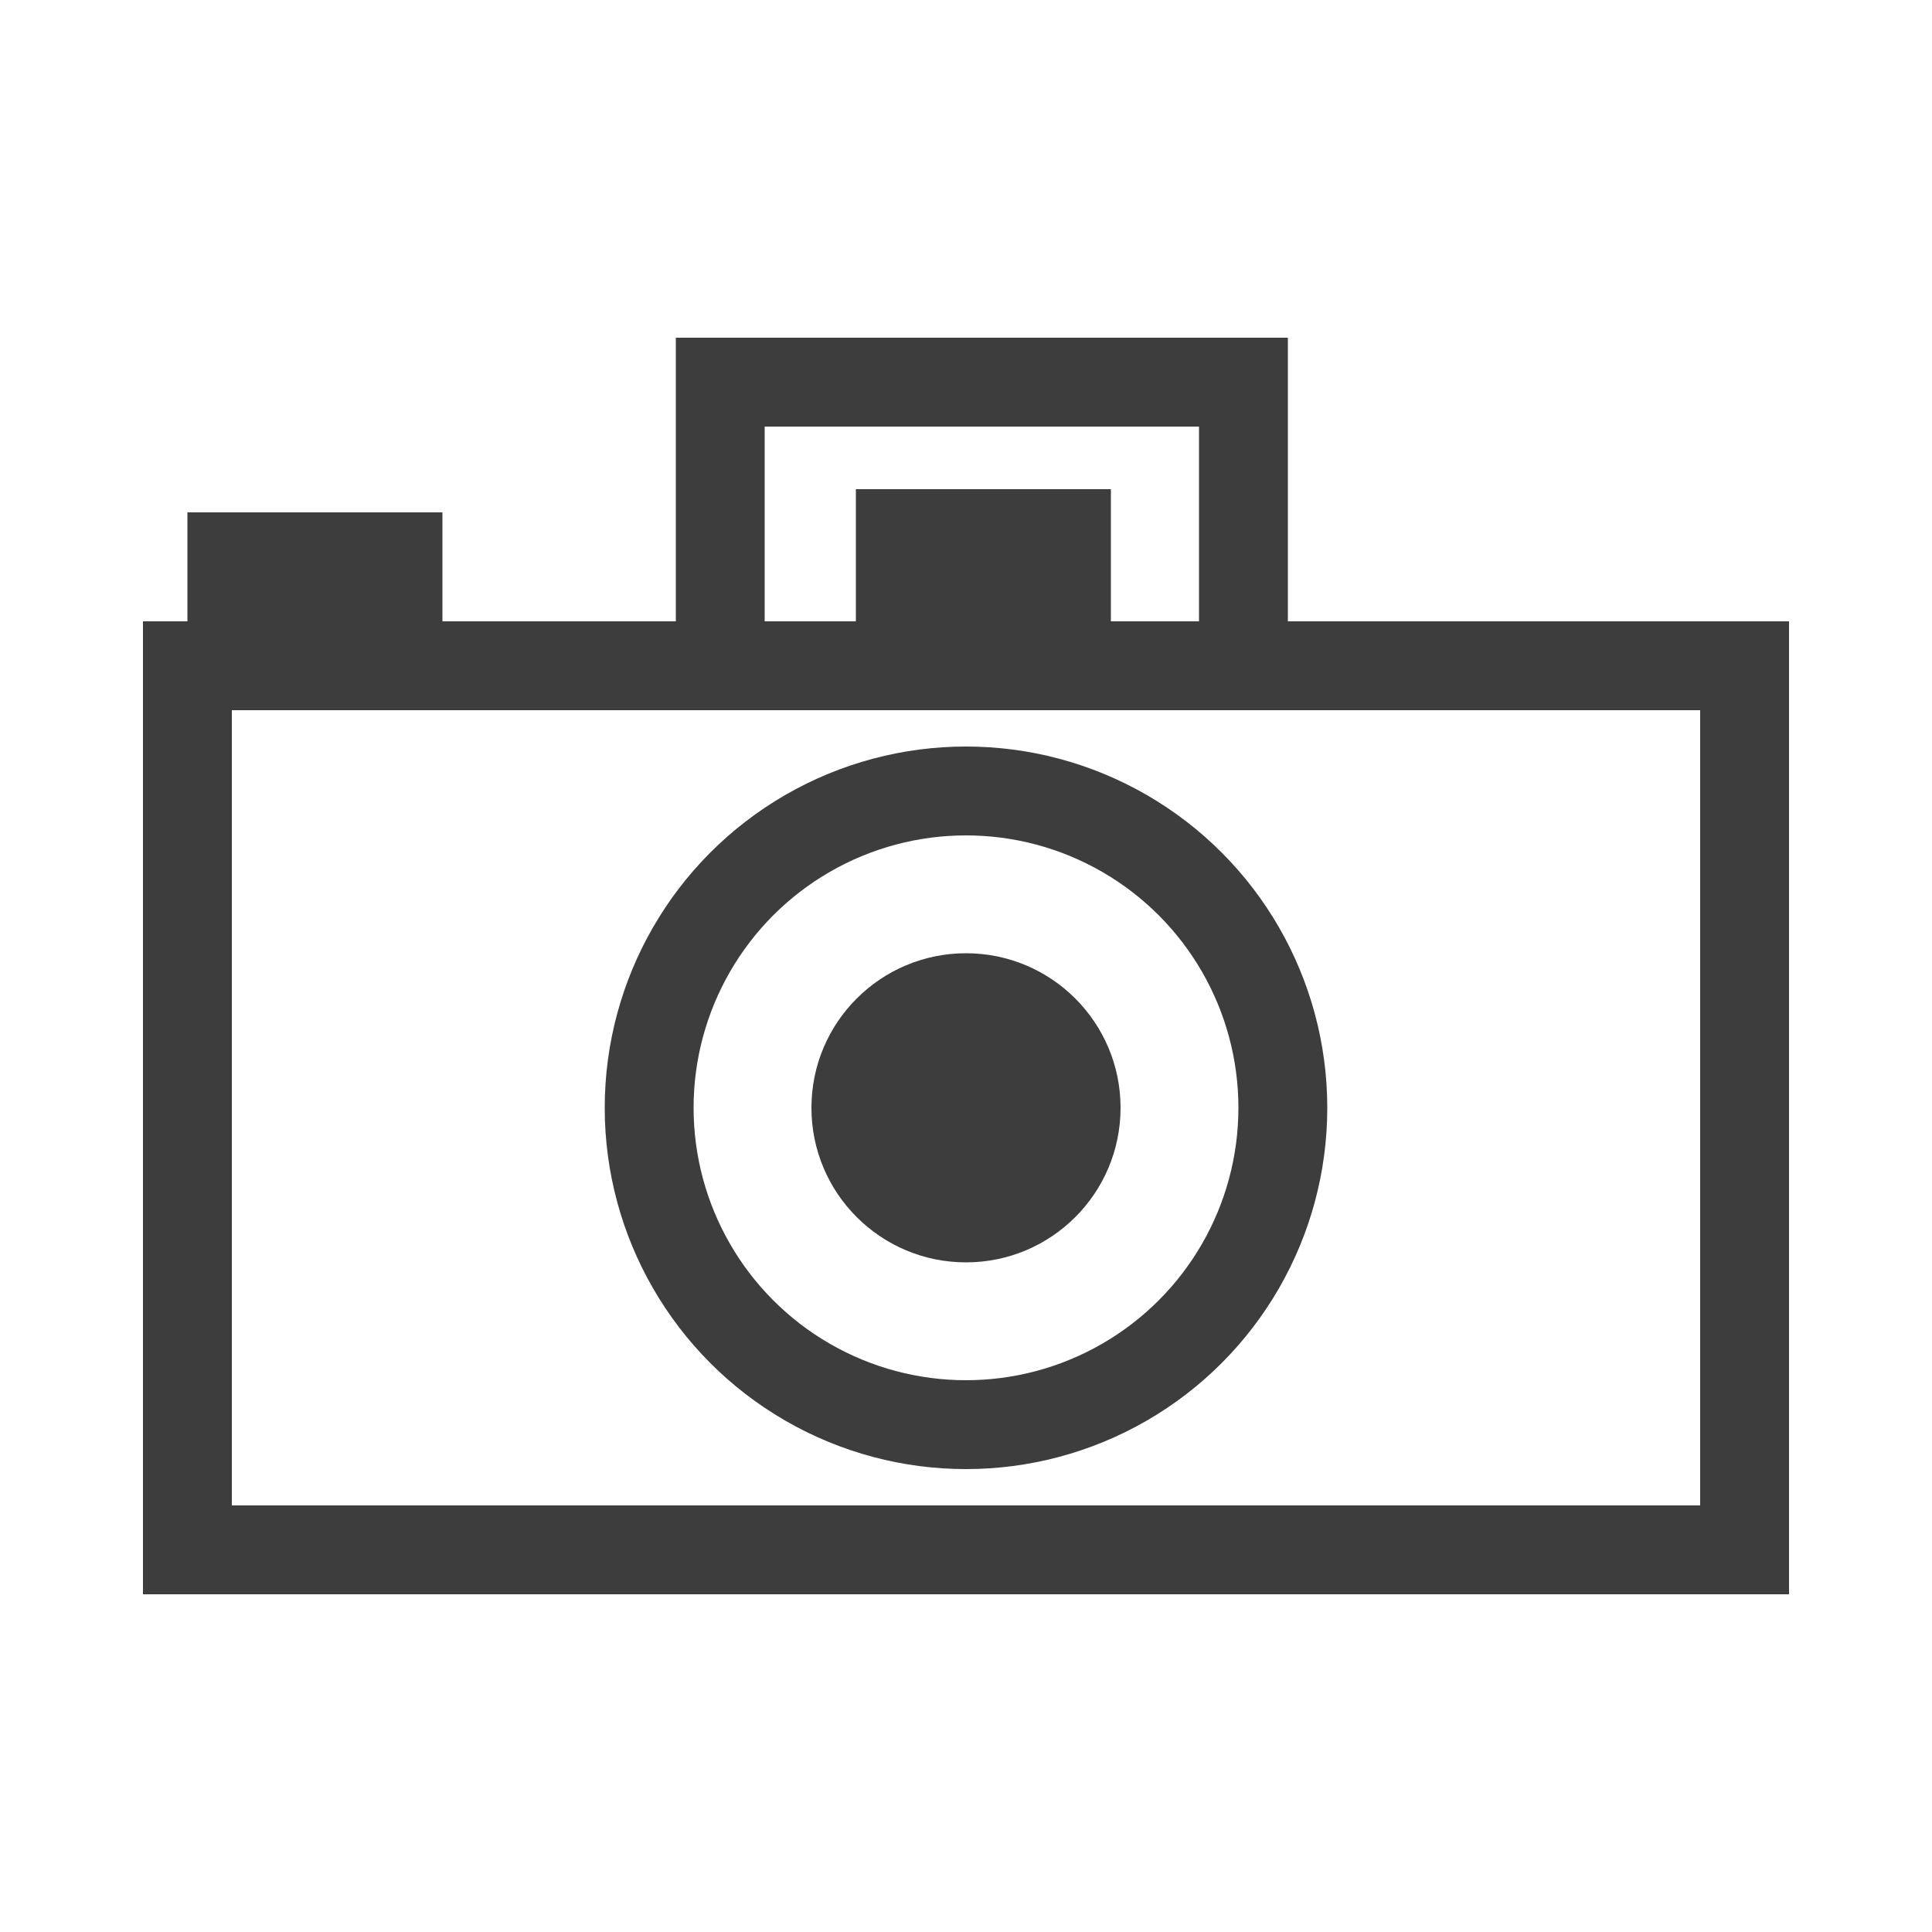 <?xml version="1.0" encoding="utf-8"?>
<!-- Generator: Adobe Illustrator 23.0.3, SVG Export Plug-In . SVG Version: 6.00 Build 0)  -->
<svg version="1.1" id="Layer_1" xmlns="http://www.w3.org/2000/svg" xmlns:xlink="http://www.w3.org/1999/xlink" x="0px" y="0px"
	 viewBox="0 0 500 500" style="enable-background:new 0 0 500 500;" xml:space="preserve">
<style type="text/css">
	.st0{display:none;}
	.st1{display:inline;fill:#3D3D3D;}
	.st2{display:inline;fill:none;stroke:#3D3D3D;stroke-width:23;stroke-linecap:round;stroke-miterlimit:10;}
	.st3{fill:none;stroke:#3D3D3D;stroke-width:23;stroke-linecap:round;stroke-miterlimit:10;}
	.st4{fill:#3D3D3D;}
	.st5{display:inline;fill:none;stroke:#3D3D3D;stroke-width:21;stroke-linecap:round;stroke-miterlimit:10;}
	.st6{display:inline;fill:none;stroke:#3D3D3D;stroke-width:8;stroke-miterlimit:10;}
	.st7{display:inline;fill:none;stroke:#93B93B;stroke-width:26;stroke-linecap:round;stroke-miterlimit:10;}
	.st8{display:inline;fill:none;stroke:#93B93B;stroke-width:23;stroke-linecap:round;stroke-miterlimit:10;}
</style>
<g id="Home" class="st0">
	<rect x="182.2" y="278.1" class="st1" width="139.6" height="187.7"/>
	<polygon class="st2" points="453.5,225.2 453.5,465.9 51.5,465.9 51.5,225.2 252.3,34.1 	"/>
</g>
<g id="Contact" class="st0">
	<polygon class="st2" points="451,145.3 451,386 49,386 49,145.3 249.8,303.6 	"/>
	<polygon class="st1" points="462.1,122.6 37.9,122.6 249.8,312.2 	"/>
</g>
<g id="Gallery">
	<rect x="48.5" y="172.3" class="st3" width="403" height="228.8"/>
	<rect x="48.5" y="132.6" class="st4" width="66" height="39.7"/>
	<rect x="221.5" y="126.6" class="st4" width="66" height="39.7"/>
	<rect x="186.4" y="98.9" class="st3" width="135.4" height="73.4"/>
	<circle class="st3" cx="250" cy="286.7" r="82"/>
	<circle class="st4" cx="250" cy="286.7" r="40"/>
</g>
<g id="Events" class="st0">
	<rect x="46.8" y="129.9" class="st2" width="412.4" height="259.5"/>
	<line class="st2" x1="134" y1="90.8" x2="134" y2="164.1"/>
	<line class="st2" x1="378.4" y1="90.8" x2="378.4" y2="164.1"/>
	<polygon class="st1" points="253,151 277.5,230.9 356.7,230.9 292.6,280.3 317.1,360.2 253,310.8 189,360.2 213.5,280.3 
		149.4,230.9 228.6,230.9 	"/>
</g>
<g id="Projects" class="st0">
	<rect x="54.4" y="99" class="st2" width="233.9" height="332.4"/>
	<rect x="168.4" y="73" class="st2" width="5.8" height="17.6"/>
	<rect x="145" y="88.7" class="st2" width="52.6" height="32.6"/>
	<path class="st5" d="M427.4,420.1l-22.2-18c-3.8,1.1-5.1,1.5-8.9,2.6l-9.2,27c-5.6-0.2-5.2-0.2-10.8-0.3l-7.1-27.5
		c-3.7-1.3-5-1.8-8.7-3.1L337,417.4c-4.4-3.4-4.1-3.1-8.5-6.5l10.7-26.5c-2.2-3.2-3-4.3-5.2-7.5l-28.9-0.1
		c-1.5-5.3-1.4-4.9-2.9-10.2l24.4-15.4c0.2-3.9,0.2-5.2,0.4-9.1L304,325.4c1.9-5.2,1.8-4.8,3.7-10l28.8,1.6c2.4-3.1,3.3-4.1,5.7-7.2
		l-8.6-27c4.7-3.1,4.3-2.9,9-6l22.2,18c3.8-1.1,5.1-1.5,8.9-2.6l9.2-27c5.6,0.2,5.2,0.2,10.8,0.3l7.1,27.5c3.7,1.3,5,1.8,8.7,3.1
		l23.6-16.7c4.4,3.4,4.1,3.1,8.5,6.5l-10.7,26.5c2.2,3.2,3,4.3,5.2,7.5l28.9,0.1c1.5,5.3,1.4,4.9,2.9,10.2l-24.4,15.4
		c-0.2,3.9-0.2,5.2-0.4,9.1l23.2,16.7c-1.9,5.2-1.8,4.8-3.7,10l-28.8-1.6c-2.4,3.1-3.3,4.1-5.7,7.2l8.6,27
		C431.7,417.2,432.1,417,427.4,420.1z"/>
	<path class="st1" d="M227.6,182.4L441,93.9c7.5-3.1,16,0.4,19.1,7.9c3.1,7.5-0.4,16-7.9,19.1l-213.4,88.5l-44.5,4.2L227.6,182.4z"
		/>
	<line class="st6" x1="97" y1="383.5" x2="236.6" y2="383.5"/>
	<line class="st6" x1="97" y1="352.9" x2="236.6" y2="352.9"/>
	<line class="st6" x1="97" y1="322.4" x2="236.6" y2="322.4"/>
	<line class="st6" x1="97" y1="291.8" x2="236.6" y2="291.8"/>
	<line class="st6" x1="97" y1="261.3" x2="236.6" y2="261.3"/>
	<line class="st6" x1="97" y1="230.7" x2="236.6" y2="230.7"/>
	<line class="st6" x1="97" y1="200.2" x2="194.3" y2="200.2"/>
	<line class="st6" x1="97" y1="169.6" x2="236.6" y2="169.6"/>
</g>
<g id="Hamburger" class="st0">
	<line class="st7" x1="139" y1="184" x2="360" y2="184"/>
	<line class="st7" x1="139" y1="250" x2="360" y2="250"/>
	<line class="st7" x1="139" y1="316" x2="360" y2="316"/>
	<path class="st8" d="M341.8,451H158.2C97.9,451,49,402.1,49,341.8V158.2C49,97.9,97.9,49,158.2,49h183.6
		C402.1,49,451,97.9,451,158.2v183.6C451,402.1,402.1,451,341.8,451z"/>
</g>
</svg>
